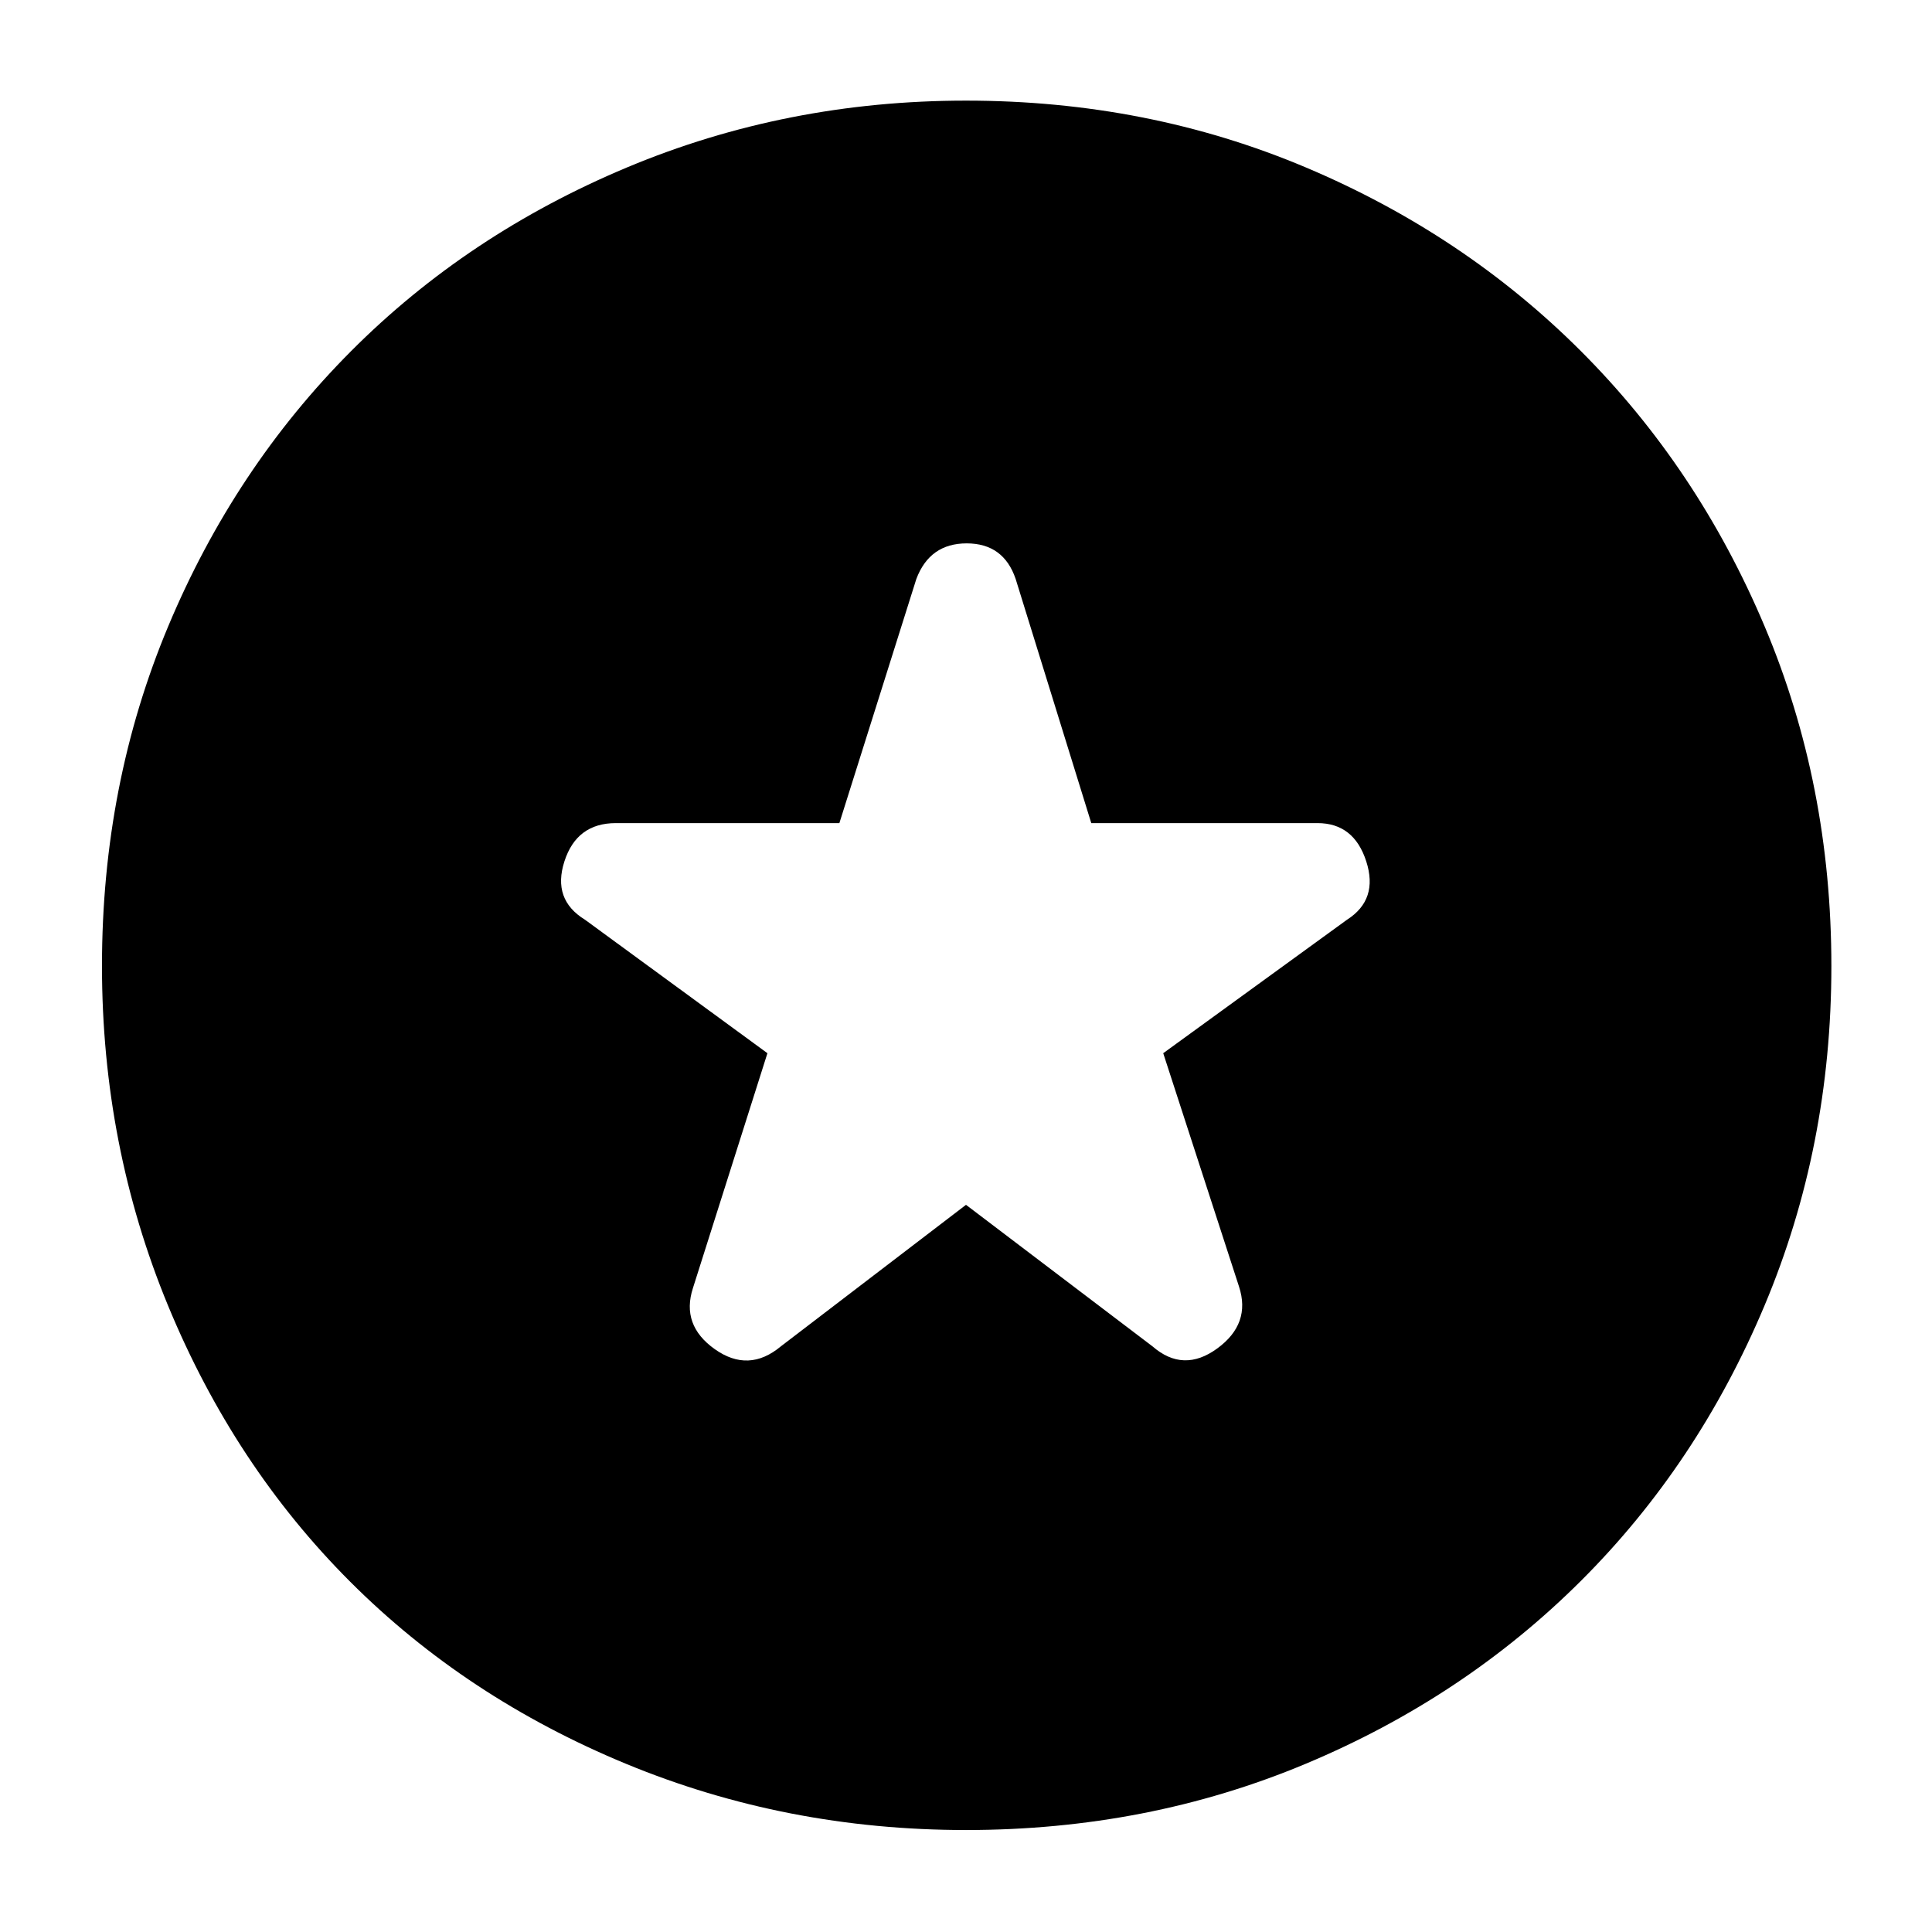 <svg xmlns="http://www.w3.org/2000/svg" height="40" viewBox="0 -960 960 960" width="40"><path d="M480-361.33 572.67-291q15.33 13.33 32.16 1.05 16.84-12.28 10.84-30.72l-37.67-116L669.33-503q15.67-10 9.55-29-6.13-19-24.21-19H542.25l-37.58-121.33q-6-17.67-24.34-17.67-18.33 0-25 17.67L417.08-551H306q-19.42 0-25.54 19-6.13 19 10.21 29l90.66 66.33-37 116.67q-6 18.44 10.84 30.39Q372-277.67 388-291l92-70.33Zm0 310.66q-89.31 0-168.81-32.85-79.51-32.85-137.16-90.51-57.66-57.65-90.51-137.16Q50.67-390.69 50.67-480q0-90.23 32.91-168.79 32.91-78.57 90.83-136.7 57.91-58.12 137.16-91.32Q390.81-910 480-910q90.22 0 168.82 33.18 78.6 33.17 136.72 91.28 58.11 58.12 91.28 136.74Q910-570.17 910-479.92q0 89.59-33.19 168.59-33.2 79.01-91.32 136.92-58.13 57.92-136.7 90.83Q570.23-50.67 480-50.67Z"/></svg>